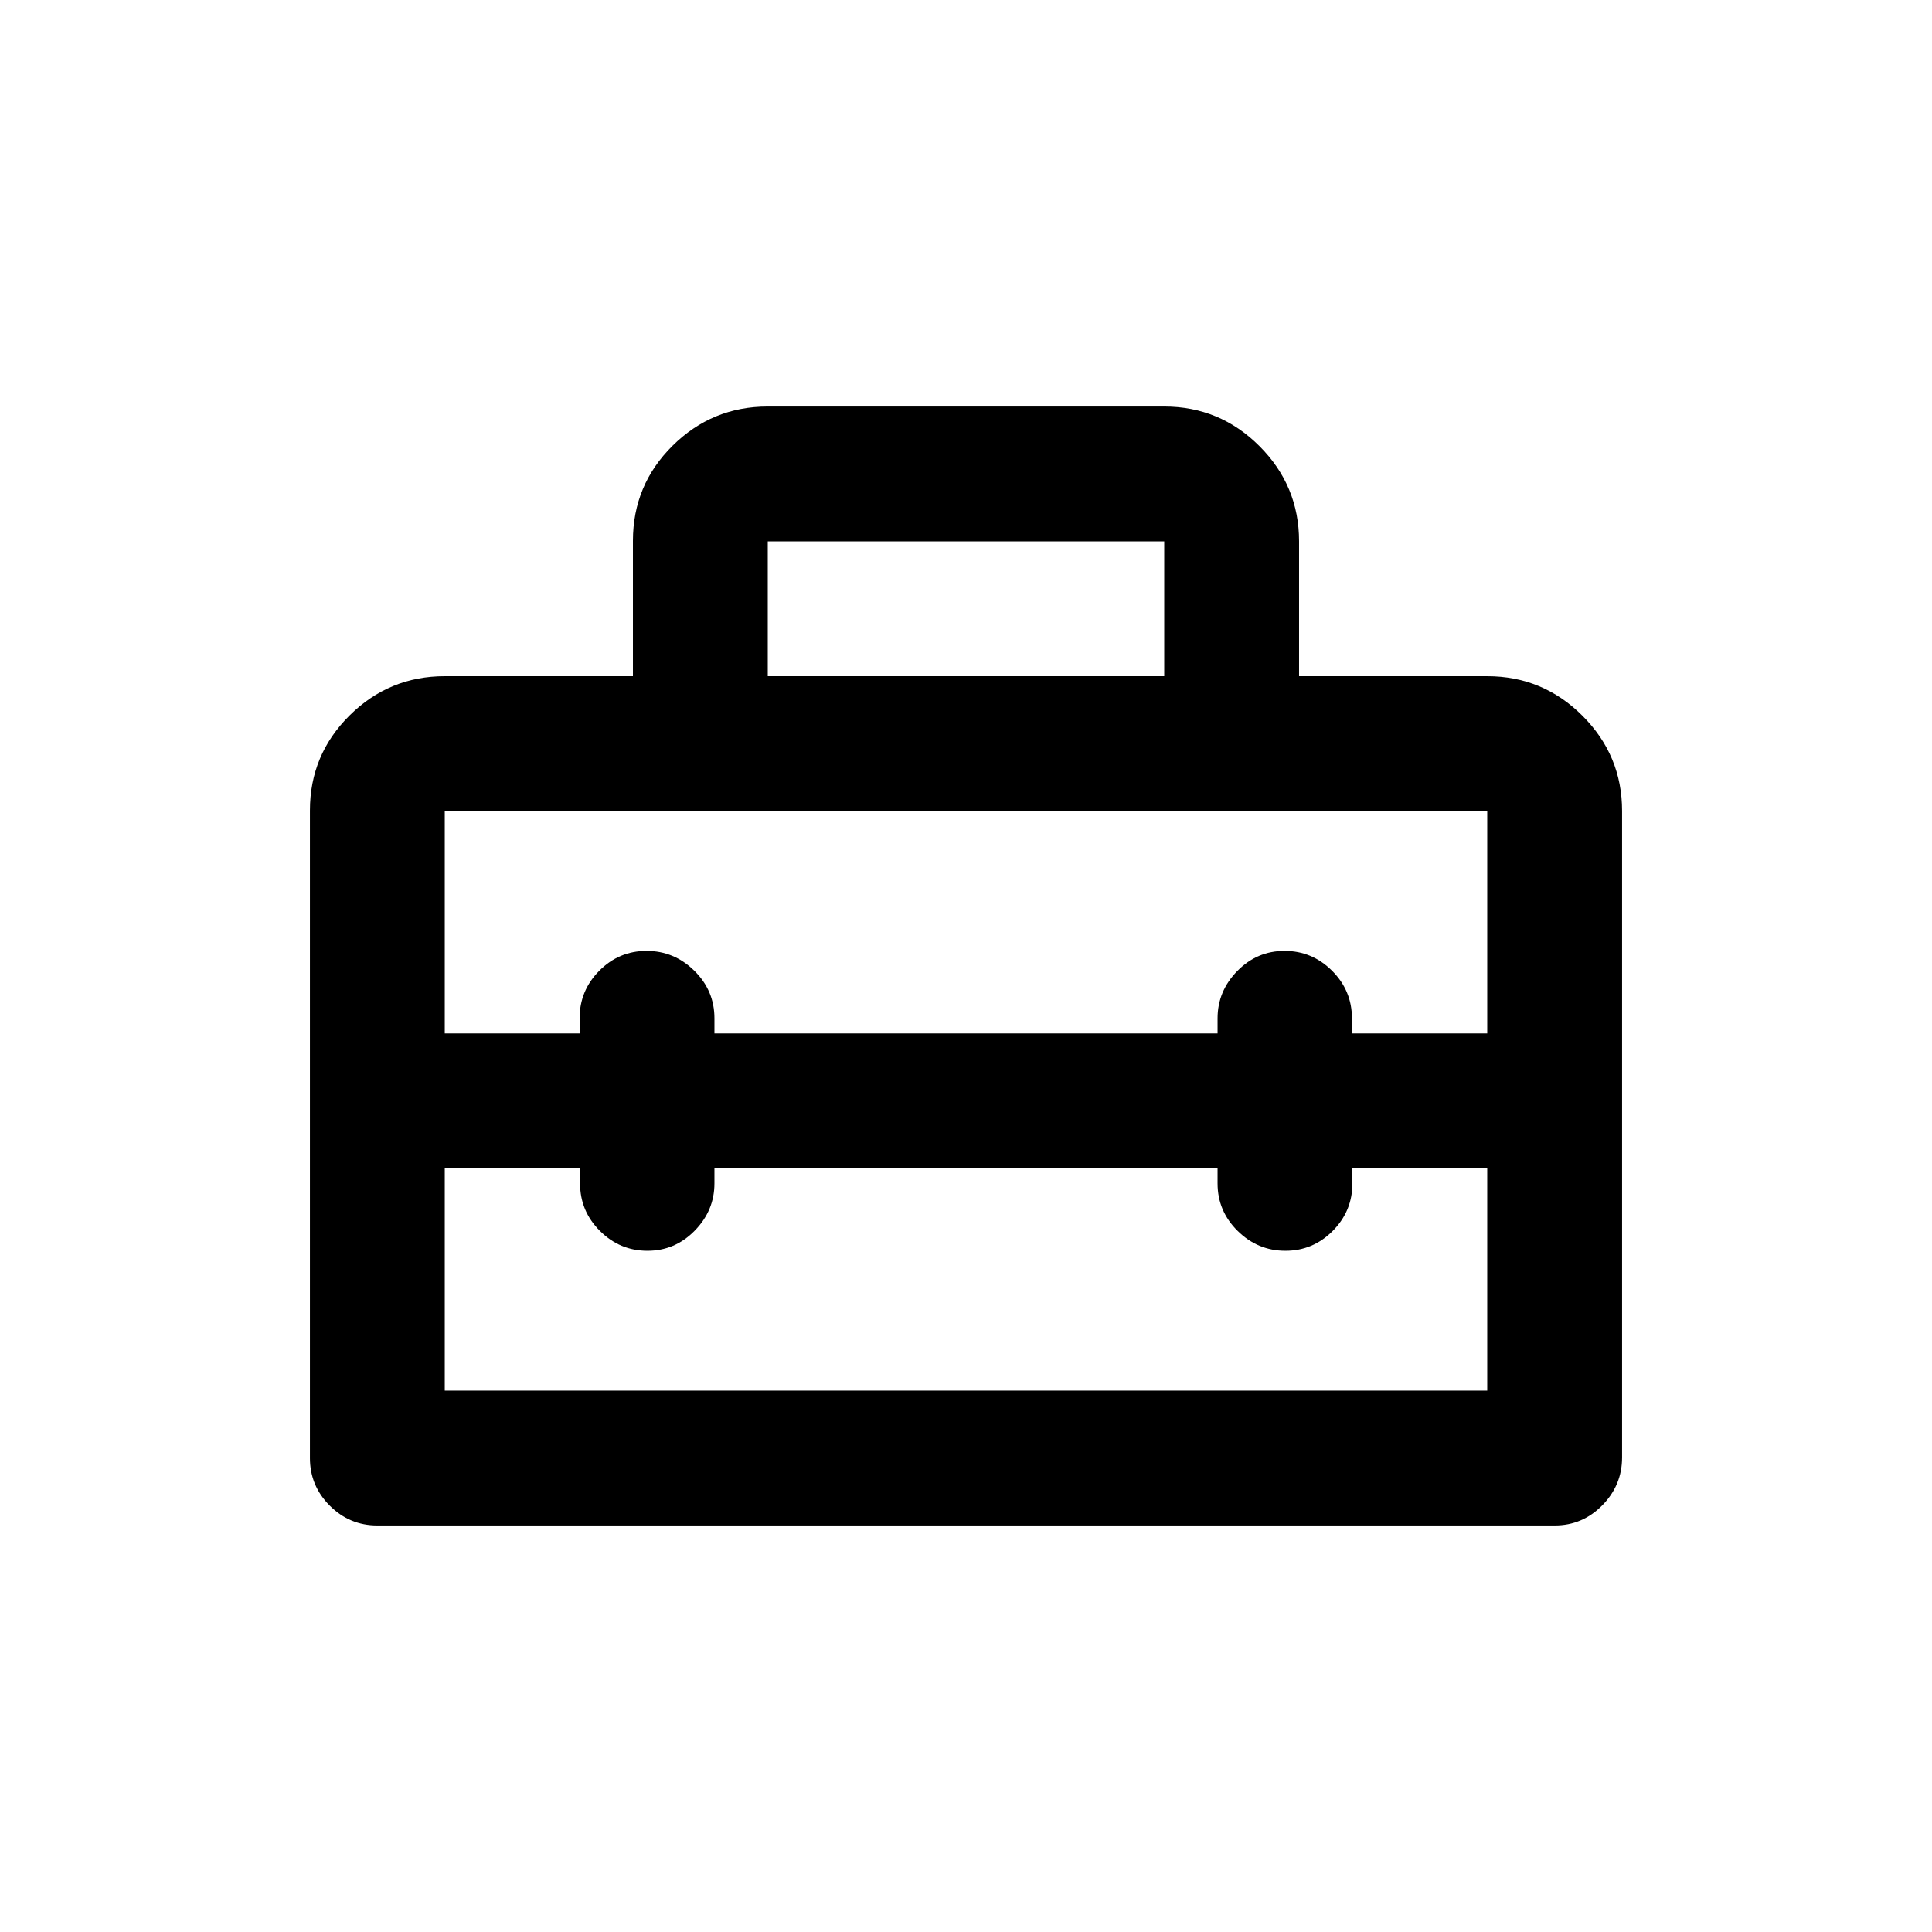 <svg xmlns="http://www.w3.org/2000/svg" height="20" viewBox="0 -960 960 960" width="20"><path d="M480-413ZM154-235.53v-321.75q0-27.66 19.68-47.19Q193.36-624 221-624h93.5v-67.26q0-27.74 19.68-47.24Q353.86-758 381.5-758h197q27.64 0 47.32 19.68T645.5-691v67H739q27.64 0 47.32 19.67Q806-584.67 806-557.05v321.26q0 13.79-9.85 23.79t-23.65 10h-585q-13.8 0-23.65-9.86-9.85-9.86-9.85-23.67ZM355-379.5v7.5q0 13.5-9.79 23.5t-23.5 10q-13.71 0-23.59-9.85-9.89-9.85-9.89-23.65v-7.5H221V-269h518v-110.5h-67v7.5q0 13.8-9.79 23.65-9.79 9.85-23.5 9.85T615-348.35q-10-9.85-10-23.65v-7.5H355ZM221-557v110.5h67v-7.5q0-13.8 9.79-23.65 9.79-9.85 23.5-9.85t23.71 9.85q10 9.85 10 23.65v7.5h250v-7.5q0-13.5 9.79-23.5t23.5-10q13.71 0 23.59 9.85 9.89 9.85 9.89 23.65v7.5H739V-557H221Zm160.5-67h197v-67h-197v67Z"/></svg>